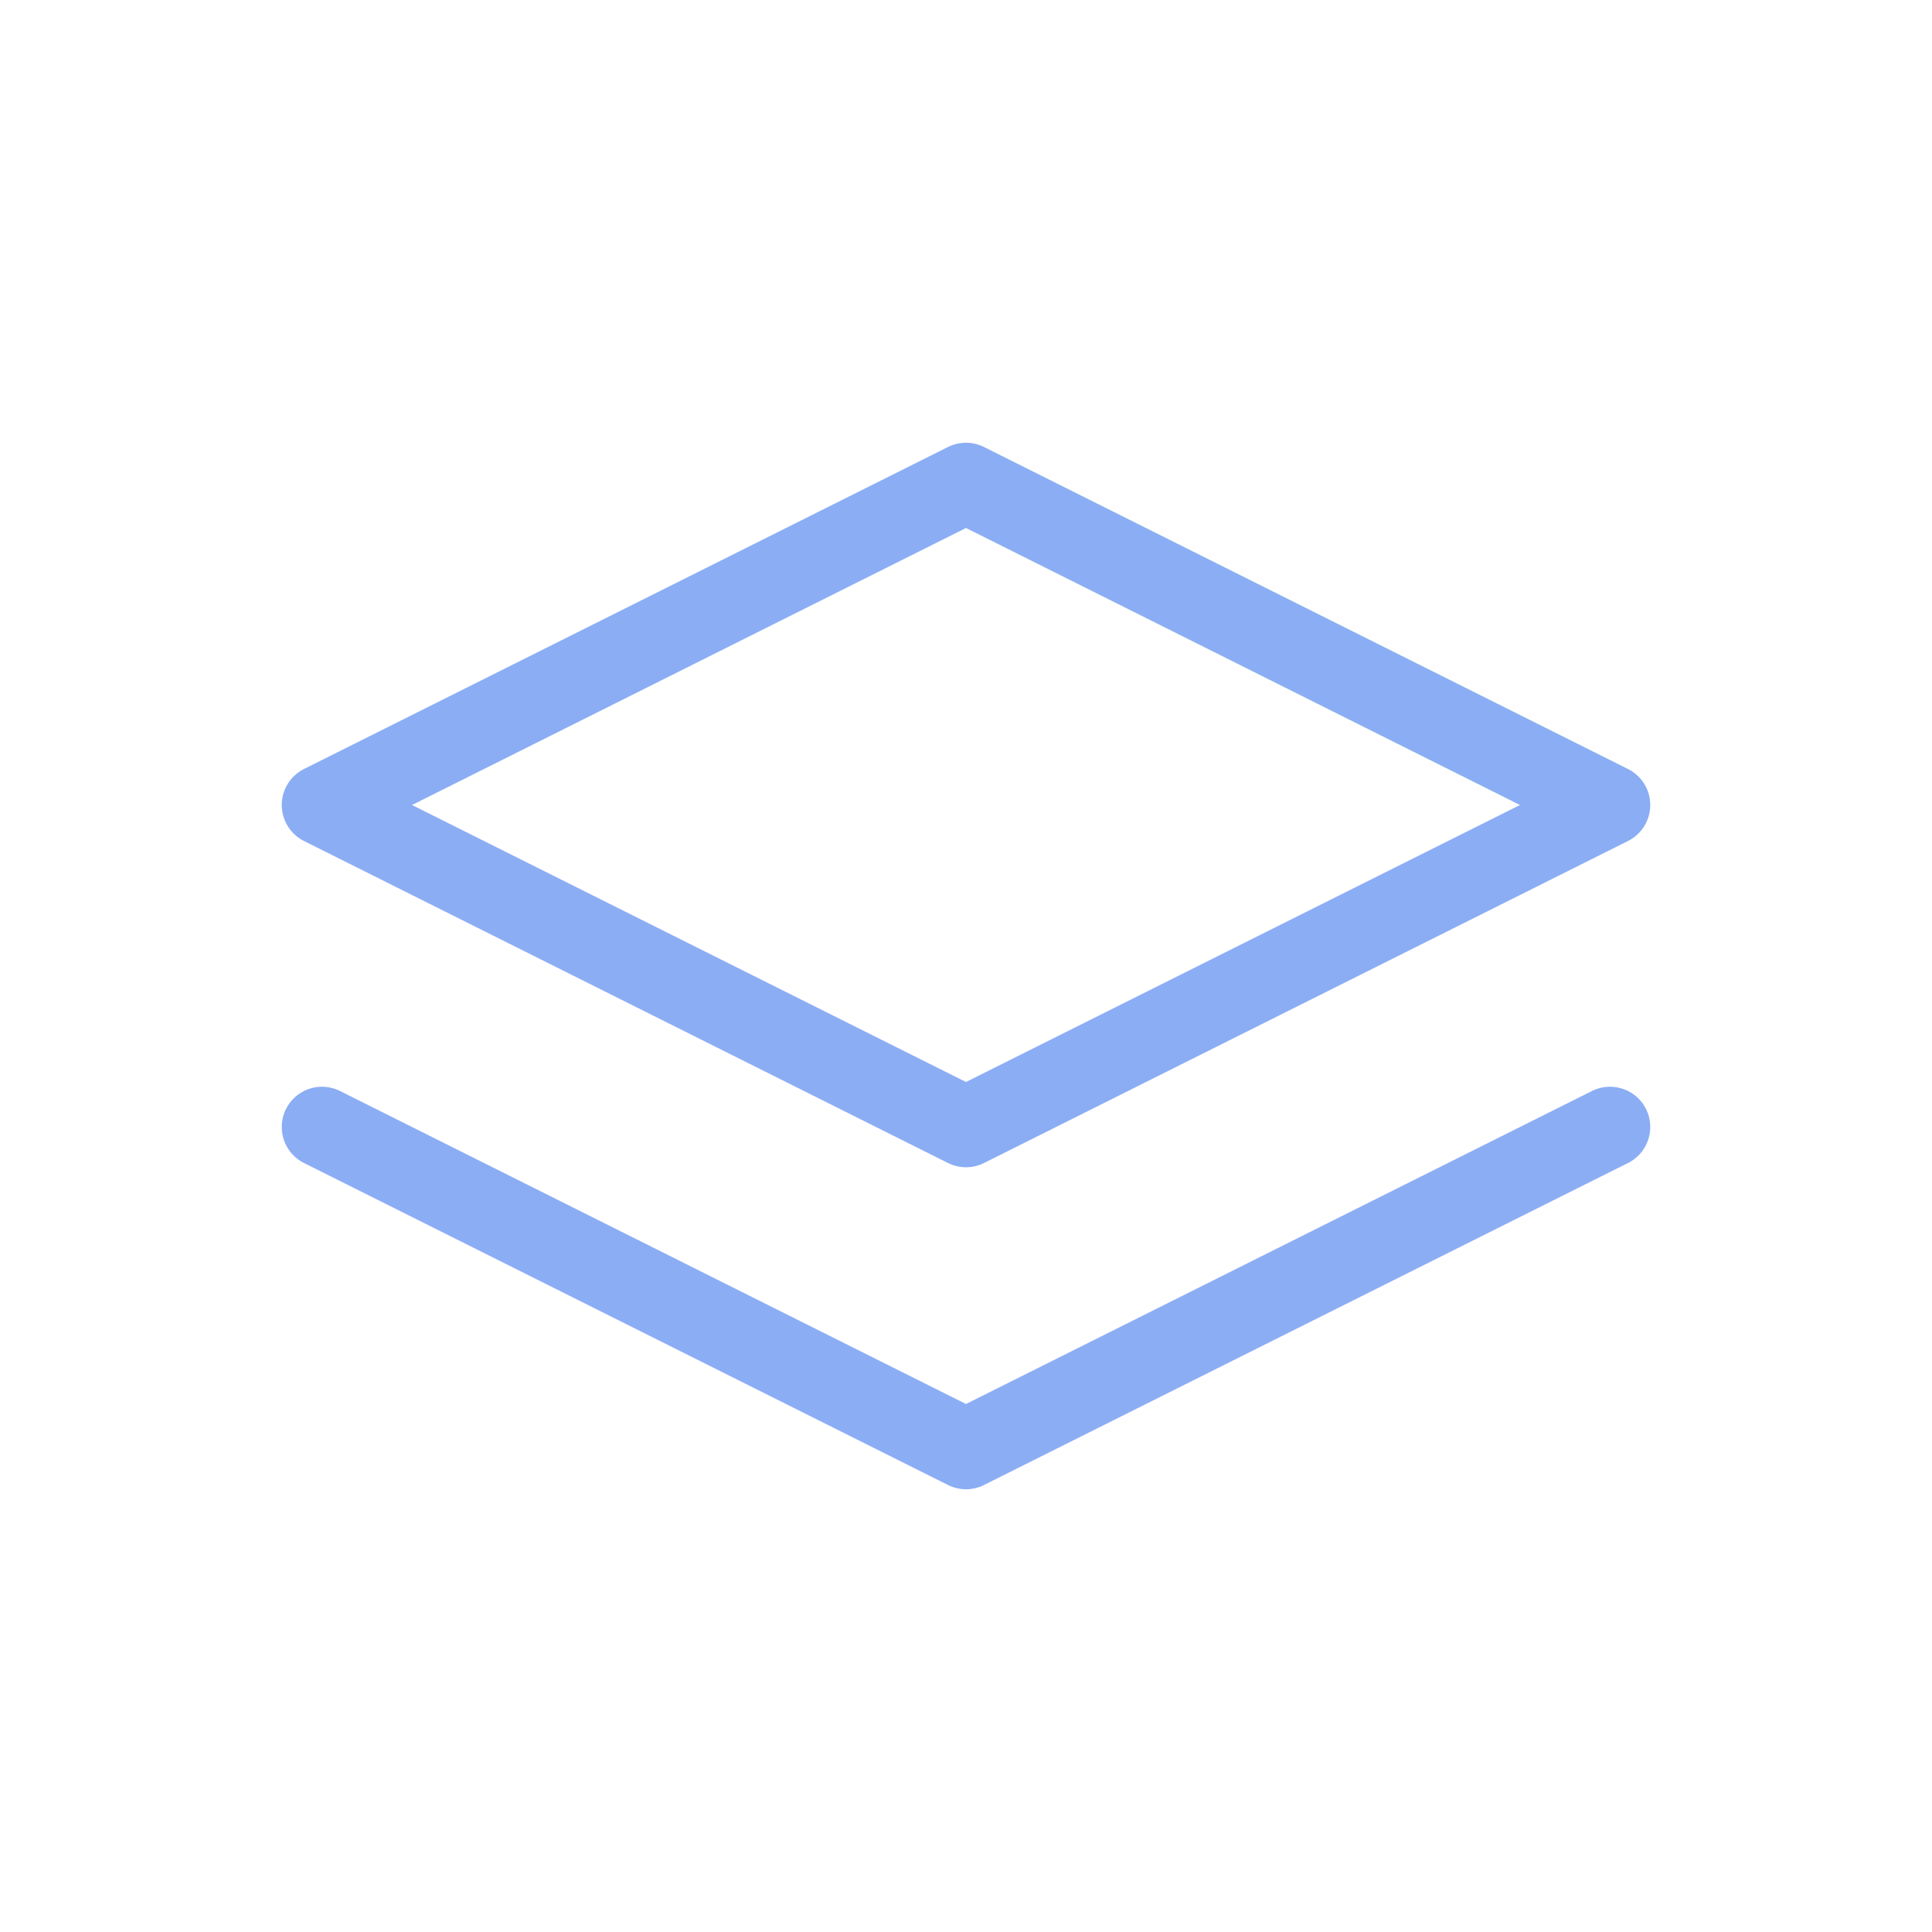 <svg  xmlns="http://www.w3.org/2000/svg"  width="24"  height="24"  viewBox="0 0 24 24"  fill="none"  stroke="#8aadf4"  stroke-width="1"  stroke-linecap="round"  stroke-linejoin="round"  class="icon icon-tabler icons-tabler-outline icon-tabler-stack"><path stroke="none" d="M0 0h24v24H0z" fill="none"/><path d="M12 6l-8 4l8 4l8 -4l-8 -4" /><path d="M4 14l8 4l8 -4" /></svg>
